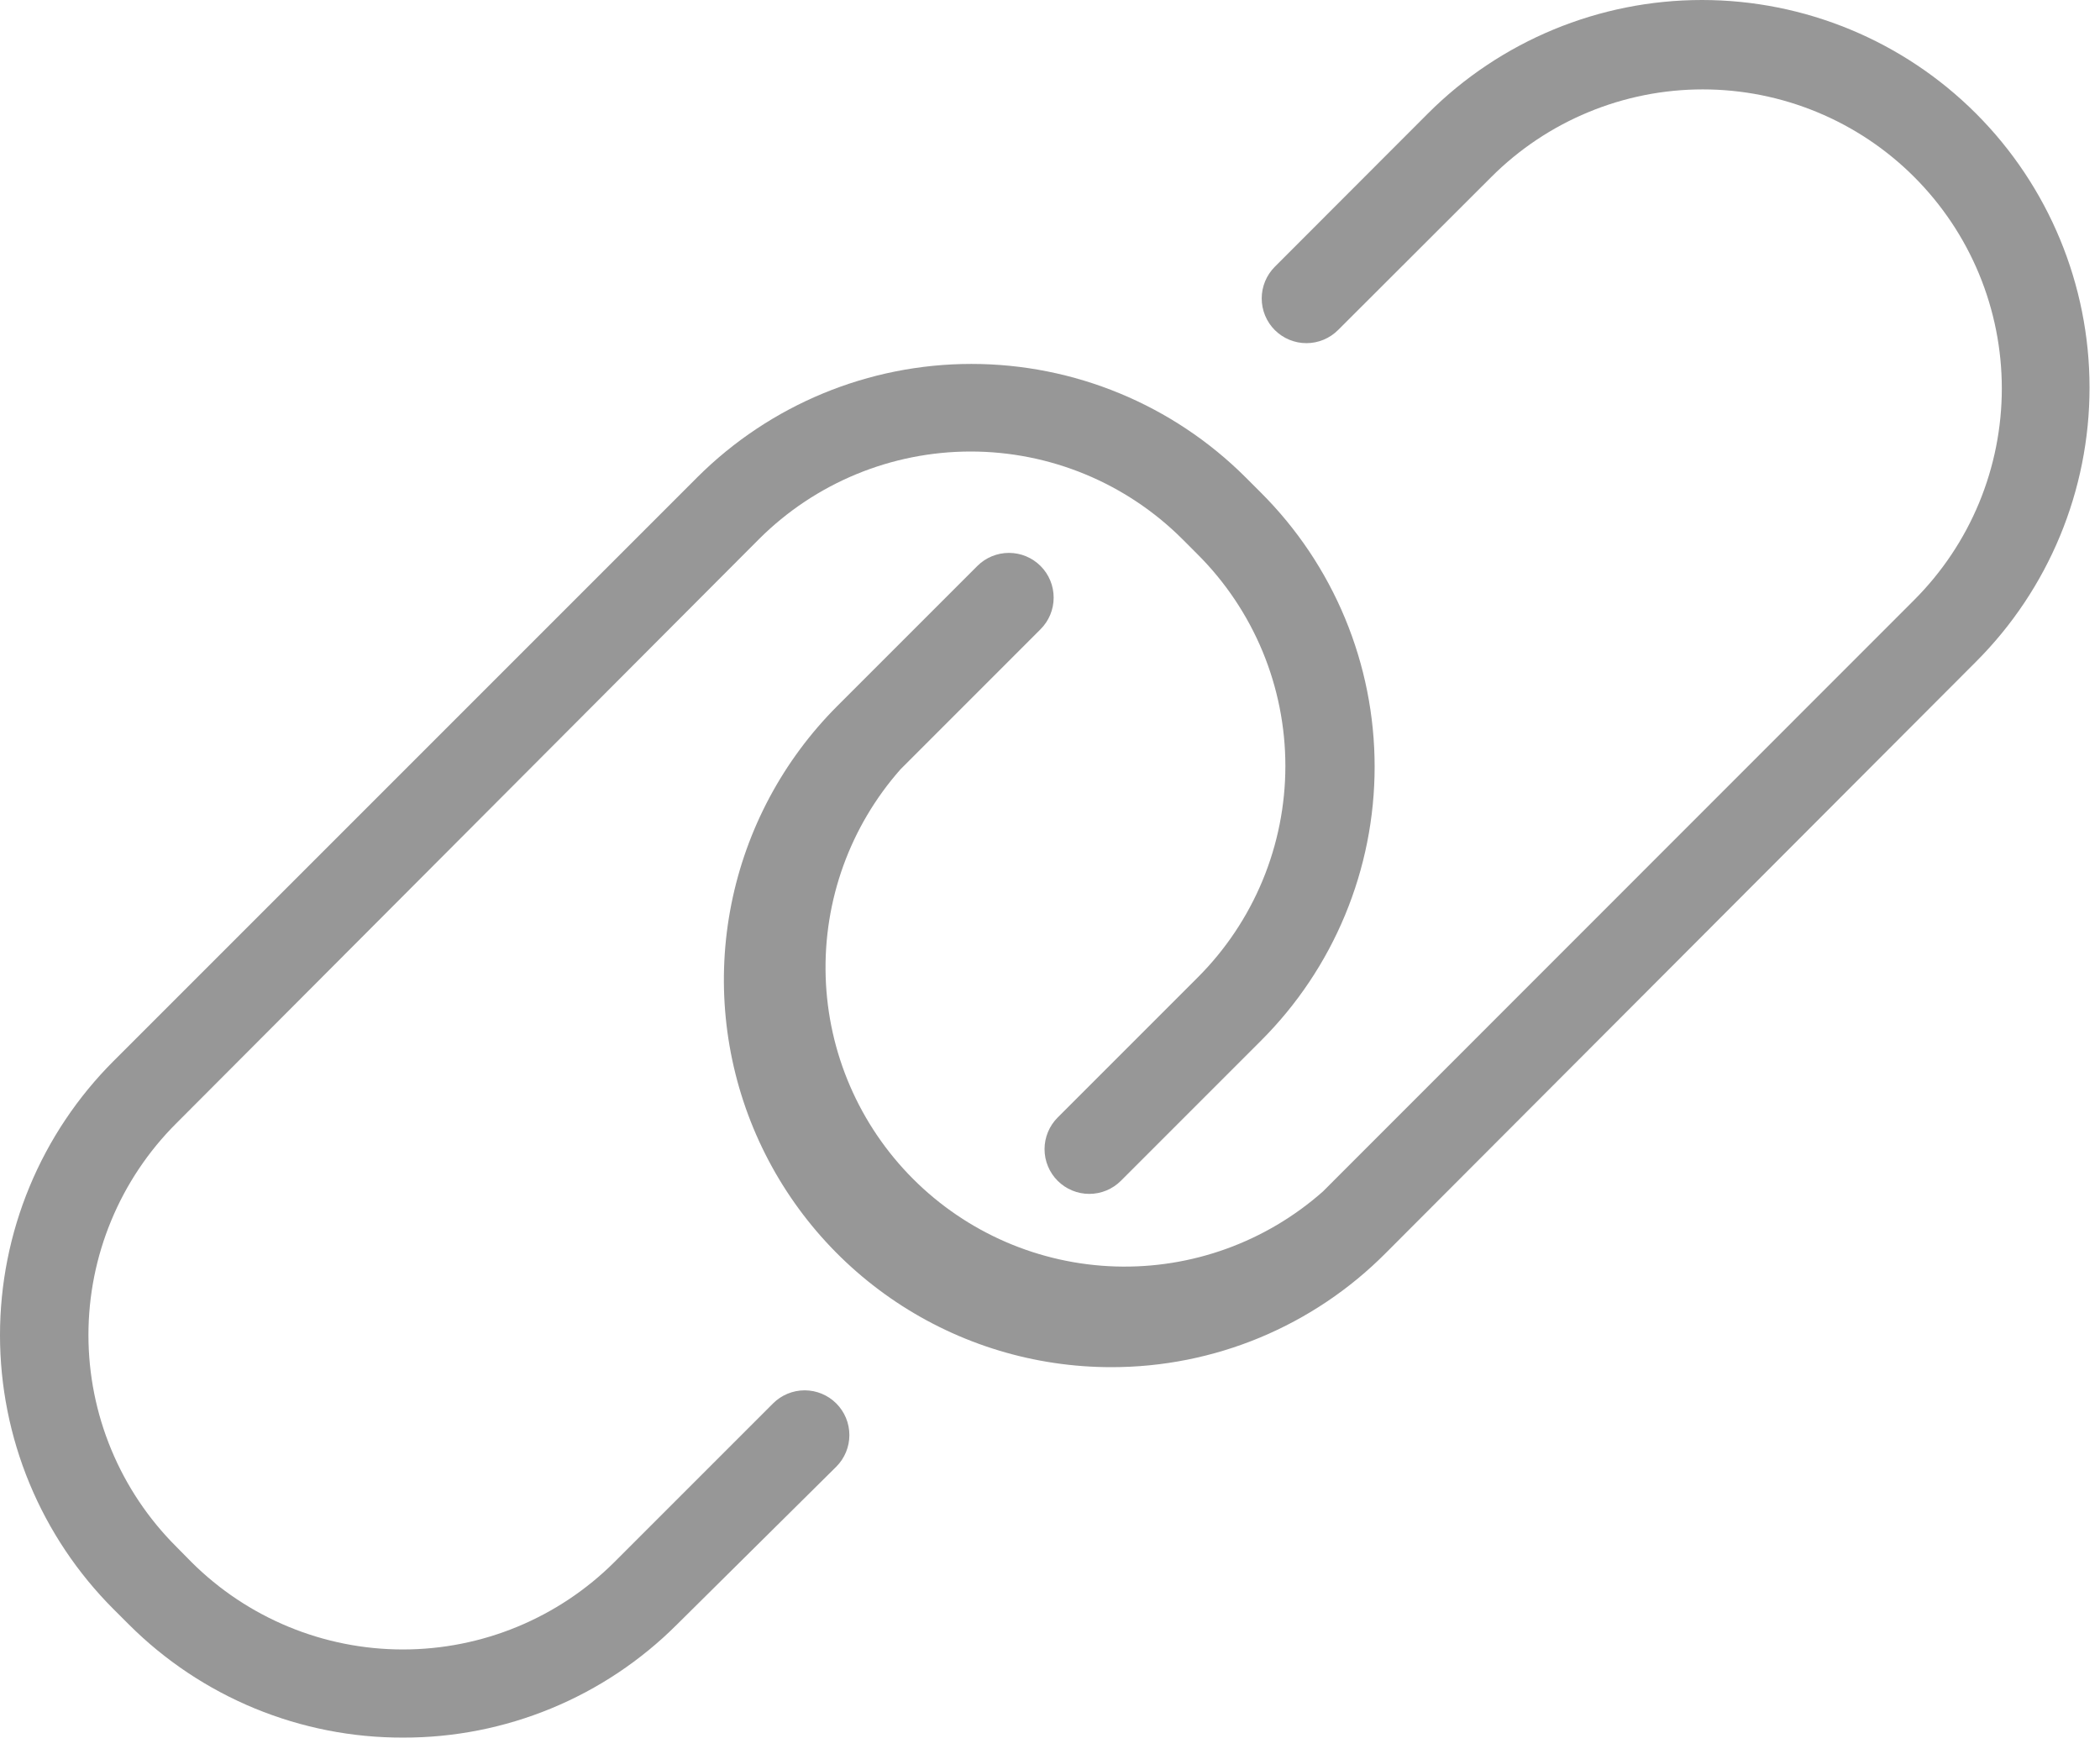 <svg width="97" height="81" viewBox="0 0 97 81" fill="none" xmlns="http://www.w3.org/2000/svg">
<path d="M18.616 80.257C16.267 80.263 13.939 79.805 11.766 78.909C9.594 78.013 7.62 76.698 5.957 75.037L5.246 74.327C3.583 72.664 2.263 70.691 1.363 68.519C0.463 66.347 0 64.018 0 61.667C0 59.316 0.463 56.987 1.363 54.815C2.263 52.643 3.583 50.669 5.246 49.007L32.211 22.042C35.572 18.691 40.124 16.809 44.87 16.809C49.617 16.809 54.169 18.691 57.53 22.042L58.241 22.753C59.906 24.414 61.228 26.387 62.129 28.559C63.031 30.732 63.495 33.061 63.495 35.413C63.495 37.765 63.031 40.094 62.129 42.266C61.228 44.438 59.906 46.412 58.241 48.072L51.775 54.539C51.387 54.926 50.862 55.144 50.314 55.144C49.766 55.144 49.241 54.926 48.853 54.539C48.466 54.151 48.248 53.626 48.248 53.078C48.248 52.53 48.466 52.005 48.853 51.617L55.319 45.151C56.604 43.868 57.623 42.345 58.319 40.668C59.014 38.992 59.372 37.194 59.372 35.379C59.372 33.563 59.014 31.766 58.319 30.089C57.623 28.412 56.604 26.889 55.319 25.606L54.609 24.895C52.014 22.308 48.5 20.855 44.836 20.855C41.172 20.855 37.658 22.308 35.064 24.895L8.138 51.89C6.853 53.172 5.834 54.696 5.139 56.373C4.443 58.049 4.085 59.847 4.085 61.662C4.085 63.477 4.443 65.275 5.139 66.952C5.834 68.629 6.853 70.152 8.138 71.434L8.839 72.145C11.433 74.733 14.947 76.186 18.611 76.186C22.275 76.186 25.79 74.733 28.384 72.145L35.707 64.822C36.094 64.435 36.62 64.217 37.167 64.217C37.715 64.217 38.241 64.435 38.628 64.822C39.016 65.21 39.233 65.735 39.233 66.283C39.233 66.831 39.016 67.356 38.628 67.744L31.266 75.037C29.605 76.697 27.632 78.013 25.462 78.908C23.291 79.804 20.965 80.263 18.616 80.257Z" fill="#979797"/>
<path d="M51.336 63.147C47.797 63.149 44.337 62.102 41.394 60.137C38.45 58.172 36.156 55.378 34.8 52.108C33.445 48.839 33.09 45.241 33.78 41.77C34.47 38.299 36.174 35.111 38.677 32.608L45.143 26.142C45.53 25.755 46.056 25.537 46.604 25.537C47.152 25.537 47.677 25.755 48.064 26.142C48.452 26.529 48.669 27.055 48.669 27.603C48.669 28.151 48.452 28.676 48.064 29.063L41.598 35.53C39.267 38.165 38.03 41.591 38.138 45.107C38.245 48.624 39.691 51.967 42.178 54.455C44.666 56.943 48.01 58.388 51.526 58.496C55.043 58.604 58.468 57.366 61.104 55.035L88.419 27.71C89.702 26.427 90.72 24.904 91.414 23.229C92.108 21.553 92.465 19.756 92.465 17.942C92.465 16.128 92.108 14.332 91.414 12.656C90.72 10.98 89.702 9.458 88.419 8.175C87.137 6.892 85.614 5.875 83.938 5.181C82.262 4.486 80.466 4.129 78.652 4.129C76.838 4.129 75.042 4.486 73.366 5.181C71.69 5.875 70.167 6.892 68.885 8.175L61.805 15.245C61.418 15.632 60.892 15.85 60.344 15.85C59.796 15.85 59.271 15.632 58.883 15.245C58.496 14.857 58.279 14.332 58.279 13.784C58.279 13.236 58.496 12.711 58.883 12.323L65.954 5.244C69.311 1.886 73.865 0 78.613 0C83.361 0 87.915 1.886 91.273 5.244C94.63 8.601 96.517 13.155 96.517 17.903C96.517 22.652 94.63 27.206 91.273 30.563L64.006 57.879C62.346 59.55 60.372 60.875 58.198 61.78C56.023 62.684 53.691 63.149 51.336 63.147V63.147Z" fill="#979797"/>
</svg>
